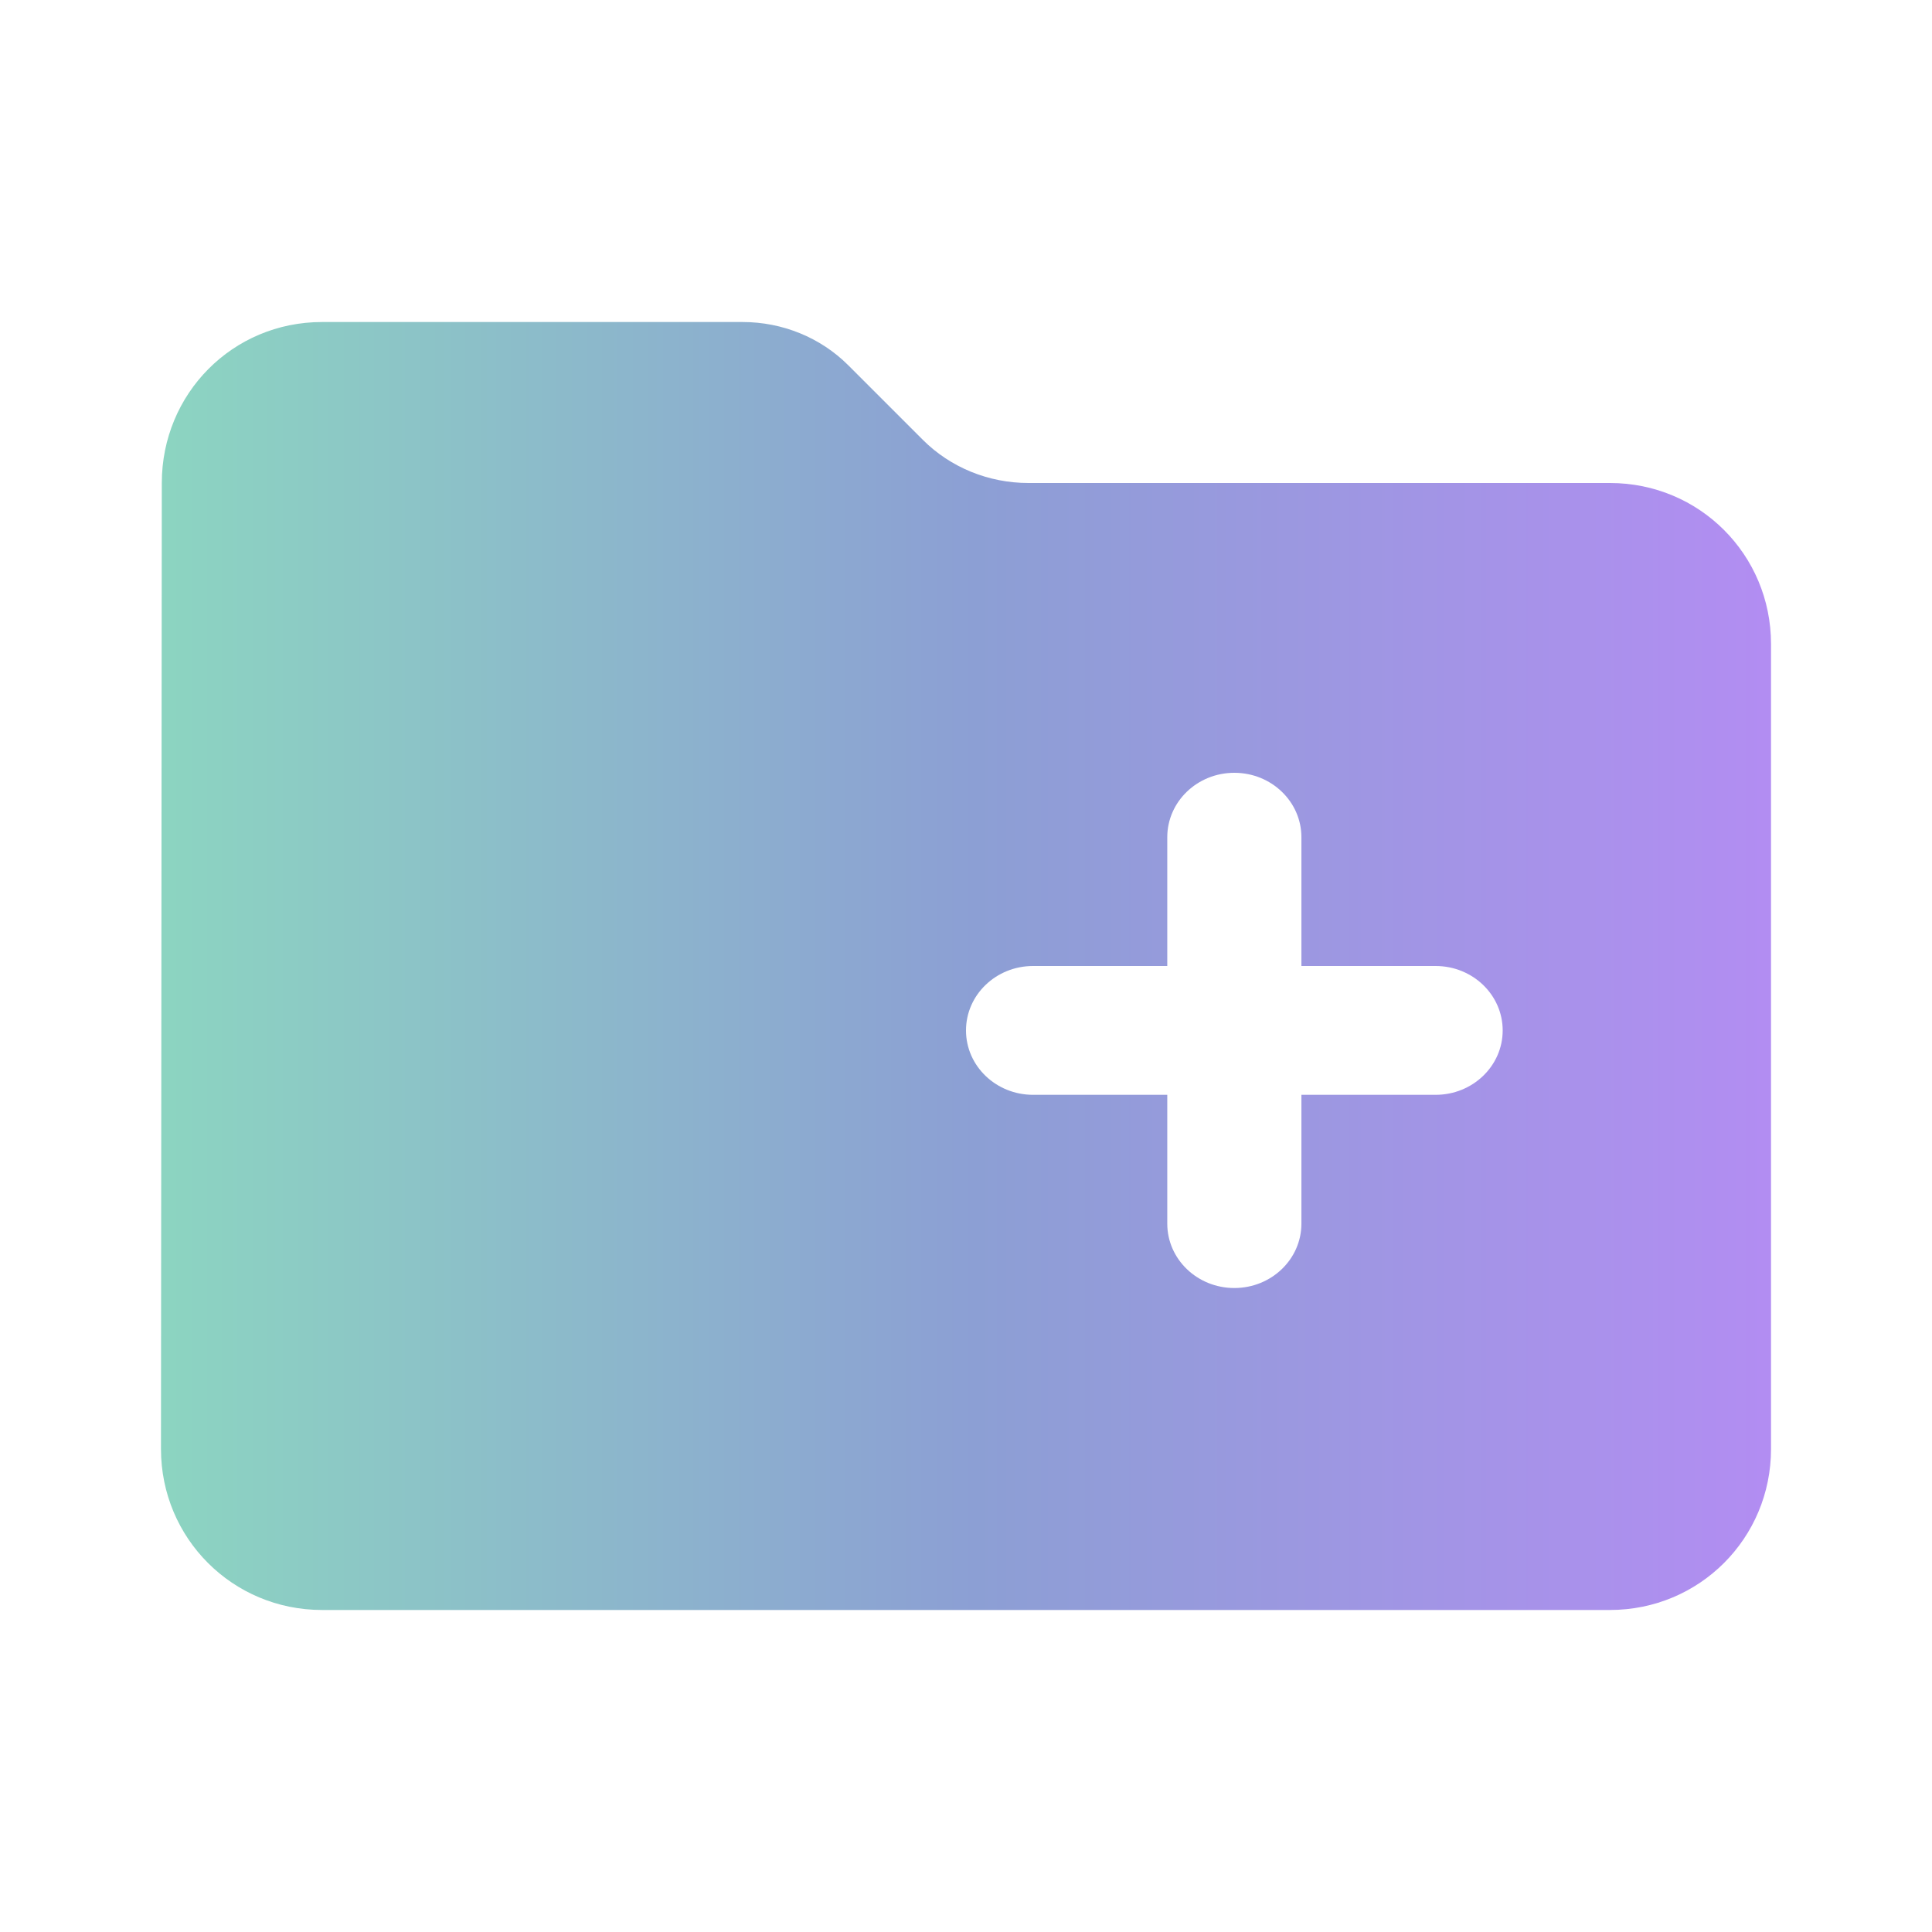<svg width="28" height="28" viewBox="0 0 28 28" fill="none" xmlns="http://www.w3.org/2000/svg">
<g clip-path="url(#clip0_1768_59)">
<path fill-rule="evenodd" clip-rule="evenodd" d="M14.904 7H23.333C24.628 7 25.667 8.038 25.667 9.333V21C25.667 22.295 24.628 23.333 23.333 23.333H4.667C3.372 23.333 2.333 22.295 2.333 21L2.345 7C2.345 5.705 3.372 4.667 4.667 4.667H10.763C11.34 4.667 11.893 4.893 12.293 5.293L13.374 6.374C13.774 6.774 14.326 7 14.904 7ZM20.806 15.867H18.861V17.734C18.861 18.249 18.426 18.667 17.889 18.667C17.352 18.667 16.917 18.249 16.917 17.734V15.867H14.972C14.435 15.867 14 15.449 14 14.934C14 14.418 14.435 14 14.972 14H16.917V12.134C16.917 11.618 17.352 11.2 17.889 11.2C18.426 11.2 18.861 11.618 18.861 12.134V14H20.806C21.343 14 21.778 14.418 21.778 14.934C21.778 15.449 21.343 15.867 20.806 15.867Z" fill="url(#paint0_linear_1768_59)"/>
</g>
<defs>
<linearGradient id="paint0_linear_1768_59" x1="25.621" y1="14" x2="2.448" y2="14" gradientUnits="userSpaceOnUse">
<stop stop-color="#B28DF2"/>
<stop offset="0.496" stop-color="#8C9FD4"/>
<stop offset="1" stop-color="#8CD4C1"/>
</linearGradient>
<clipPath id="clip0_1768_59">
<rect width="28" height="28" fill="white"/>
</clipPath>
</defs>
</svg>
